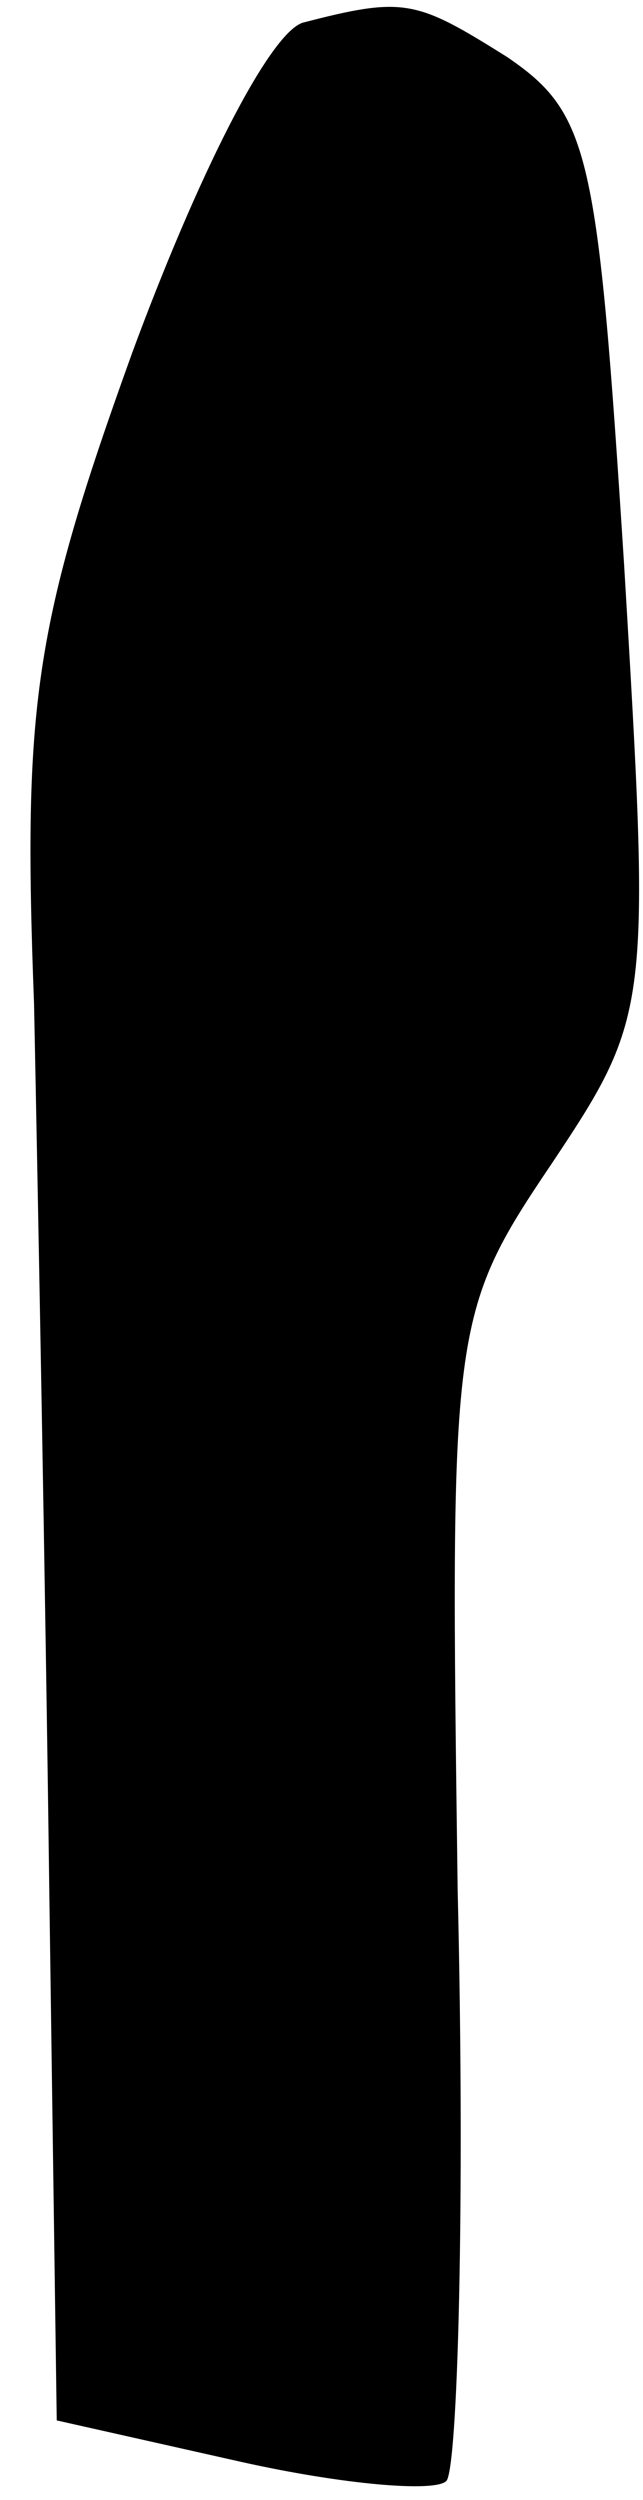 <?xml version="1.0" standalone="no"?>
<!DOCTYPE svg PUBLIC "-//W3C//DTD SVG 20010904//EN"
 "http://www.w3.org/TR/2001/REC-SVG-20010904/DTD/svg10.dtd">
<svg version="1.0" xmlns="http://www.w3.org/2000/svg"
 width="17pt" height="66pt" viewBox="0 0 17 66"
 preserveAspectRatio="xMidYMid meet">
<g transform="translate(0,66) scale(0.1,-0.1)"
fill="#000000" stroke="none">
<path fill="#000000" stroke="none" d="M80 654 c-9 -3 -28 -41 -45 -87 -26
-72 -29 -93 -26 -172 1 -49 3 -154 4 -232 l2 -142 49 -11 c27 -6 51 -8 54 -5
3 3 5 73 3 156 -2 149 -2 152 25 192 26 39 26 41 19 158 -7 109 -9 119 -31
134 -24 15 -27 16 -54 9z"/>
</g>
</svg>
